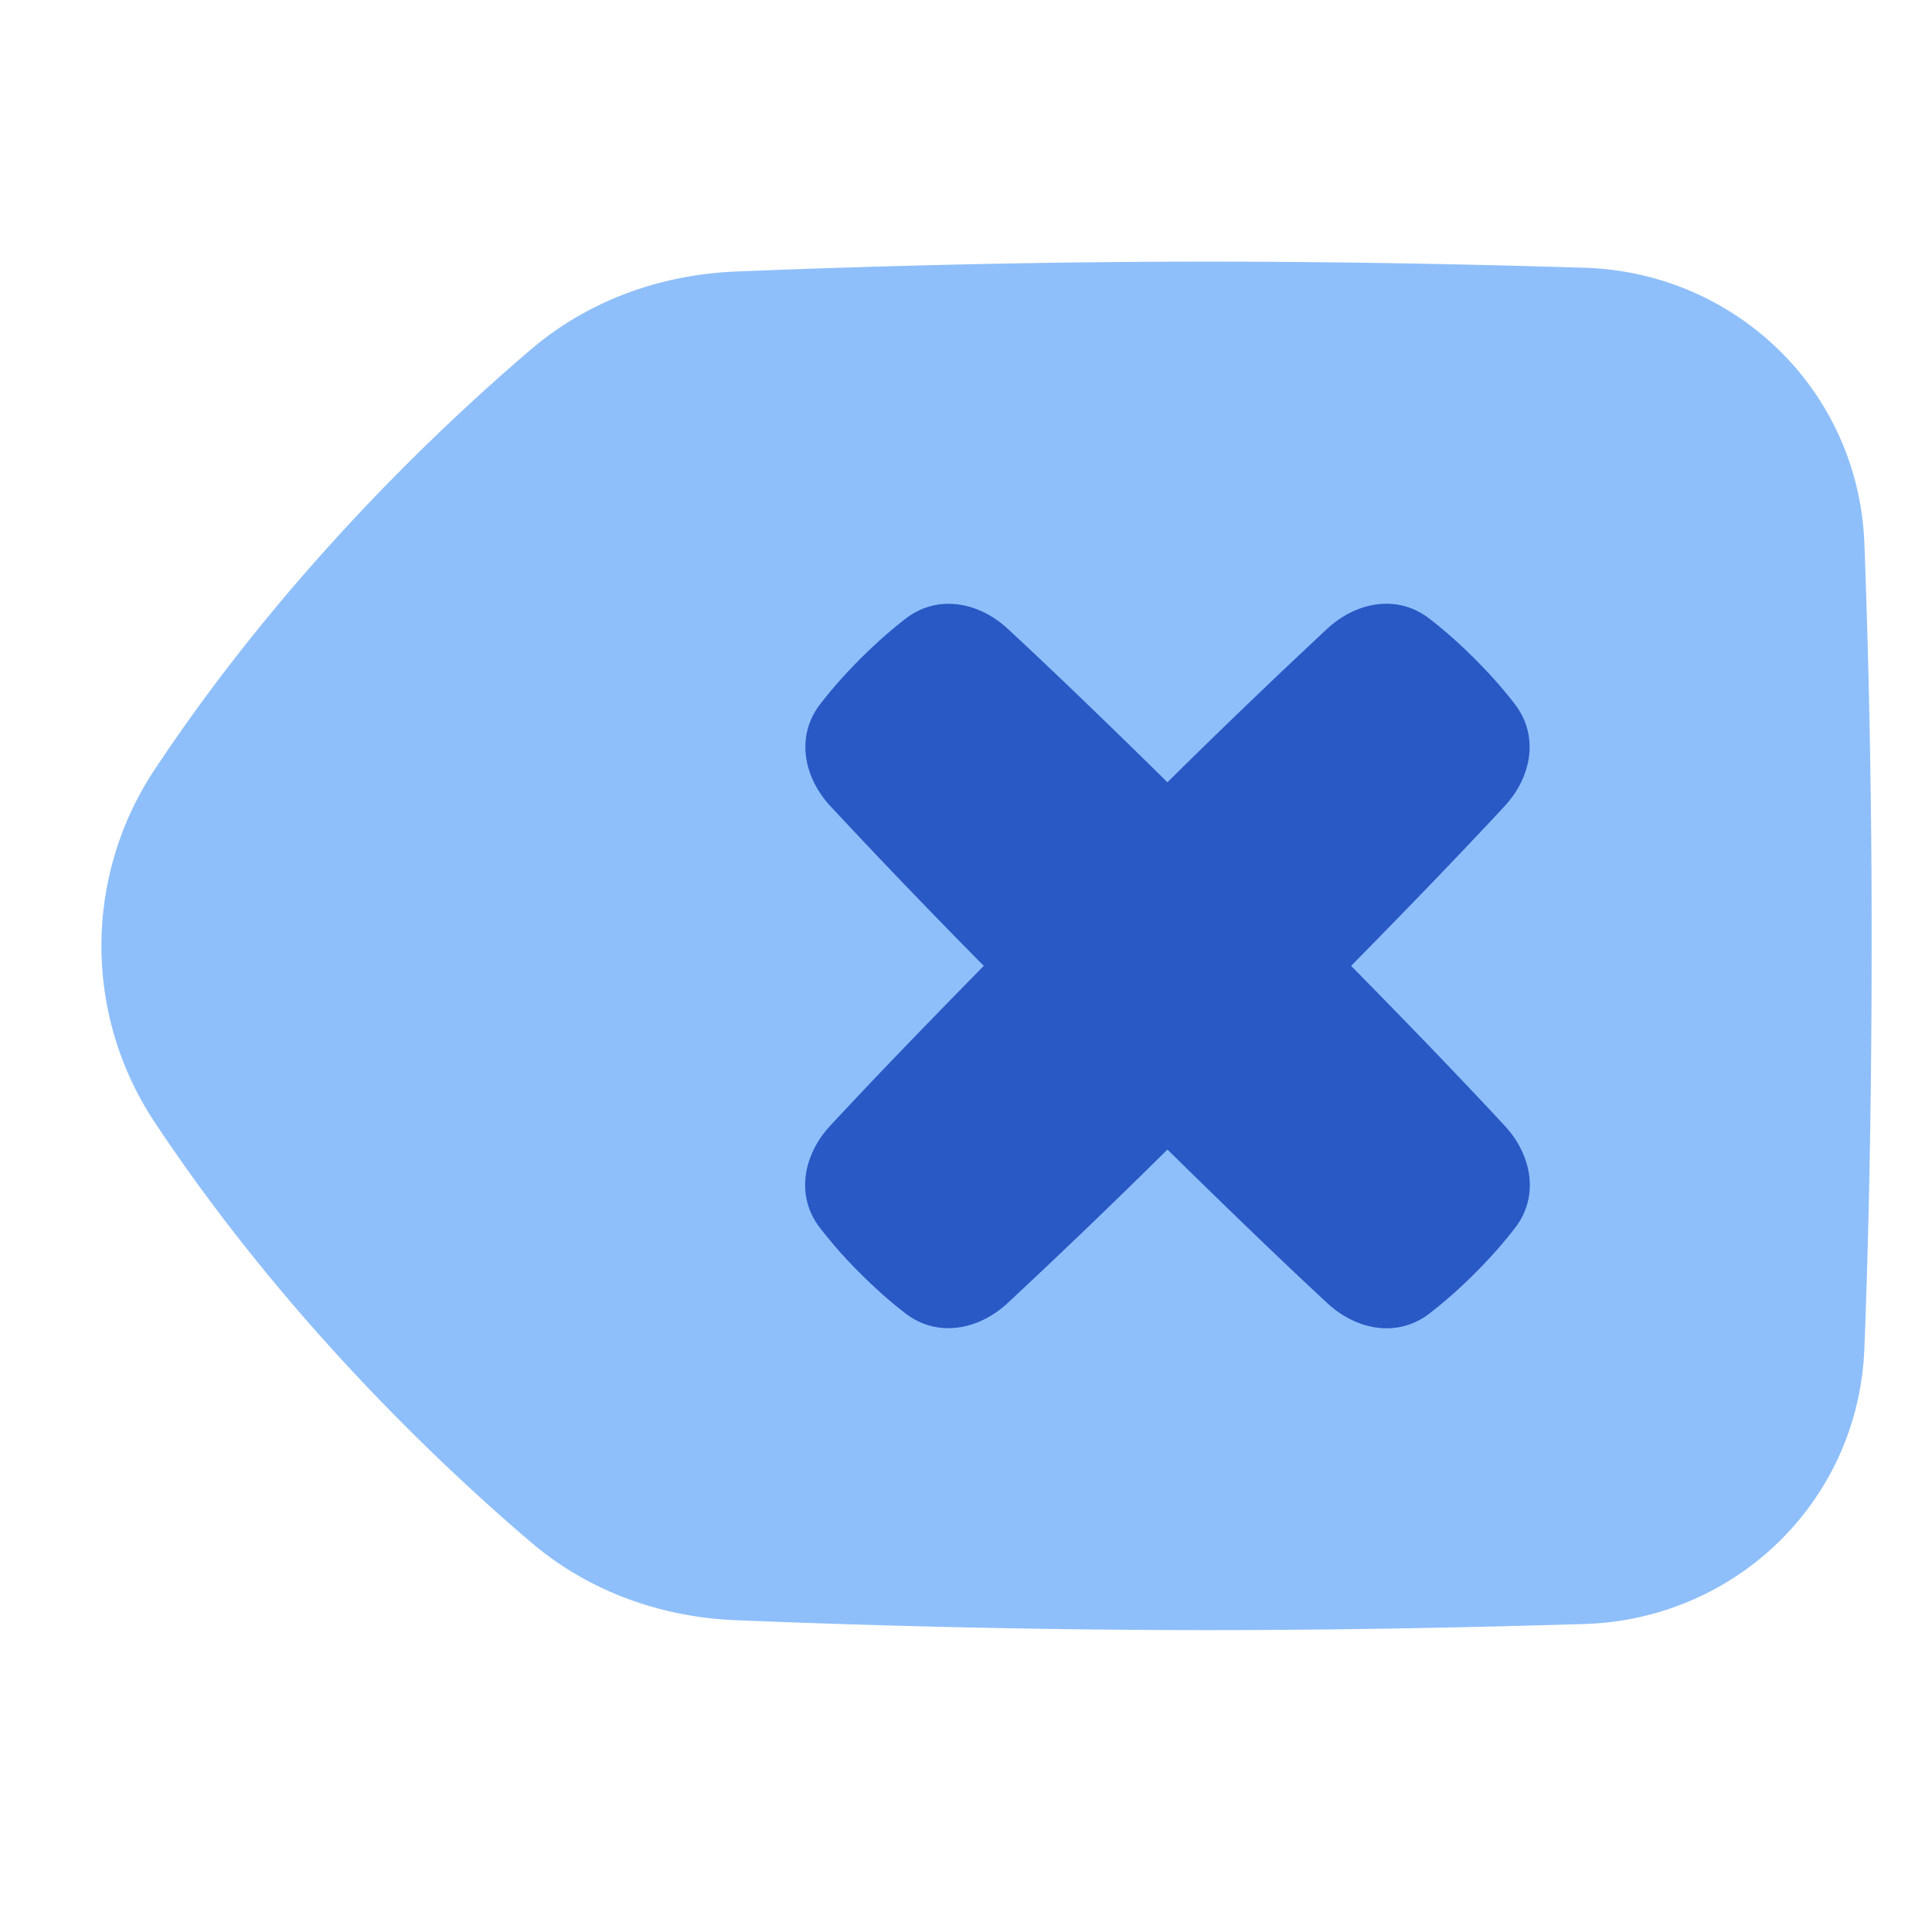 <svg xmlns="http://www.w3.org/2000/svg" fill="none" viewBox="0 0 48 48" id="Delete-Keyboard--Streamline-Plump">
  <desc>
    Delete Keyboard Streamline Icon: https://streamlinehq.com
  </desc>
  <g id="delete-keyboard">
    <path id="Union" fill="#8fbffa" d="M3.842 19.12a7.917 7.917 0 0 0 0 8.76c3.23 4.872 7.107 8.527 9.356 10.442 1.452 1.237 3.258 1.858 5.087 1.932 2.553 0.104 6.911 0.246 11.715 0.246 3.443 0 6.764 -0.073 9.364 -0.152 3.76 -0.115 6.808 -3.052 6.956 -6.846 0.097 -2.493 0.18 -5.844 0.18 -10.002a258.3 258.3 0 0 0 -0.18 -10.002c-0.148 -3.794 -3.196 -6.731 -6.956 -6.846 -2.6 -0.08 -5.921 -0.152 -9.364 -0.152 -4.804 0 -9.162 0.142 -11.715 0.246 -1.829 0.074 -3.635 0.694 -5.087 1.931 -2.249 1.915 -6.125 5.57 -9.356 10.443Z" stroke-width="1"></path>
    <path id="Union_2" fill="#2859c5" d="M37.642 17.503c0.6 0.784 0.41 1.802 -0.26 2.526 -0.744 0.802 -1.947 2.071 -3.814 3.968 1.87 1.9 3.075 3.172 3.819 3.975 0.67 0.724 0.86 1.742 0.261 2.526 -0.252 0.33 -0.58 0.711 -1.005 1.137 -0.426 0.425 -0.808 0.753 -1.137 1.005 -0.784 0.6 -1.802 0.41 -2.526 -0.261 -0.804 -0.744 -2.074 -1.95 -3.975 -3.819a183.345 183.345 0 0 1 -3.973 3.817c-0.724 0.67 -1.741 0.86 -2.526 0.261 -0.33 -0.251 -0.711 -0.58 -1.137 -1.005a11.44 11.44 0 0 1 -1.005 -1.137c-0.599 -0.784 -0.41 -1.802 0.261 -2.526 0.744 -0.803 1.949 -2.073 3.817 -3.973a186.41 186.41 0 0 1 -3.81 -3.967c-0.671 -0.724 -0.861 -1.742 -0.262 -2.526 0.252 -0.33 0.58 -0.711 1.005 -1.137 0.426 -0.425 0.808 -0.753 1.137 -1.005 0.784 -0.599 1.802 -0.41 2.526 0.261 0.803 0.743 2.071 1.946 3.967 3.812a186.56 186.56 0 0 1 3.97 -3.814c0.723 -0.67 1.741 -0.86 2.525 -0.26 0.33 0.251 0.712 0.579 1.137 1.005 0.426 0.425 0.754 0.807 1.005 1.137Z" stroke-width="1"></path>
  </g>
</svg>